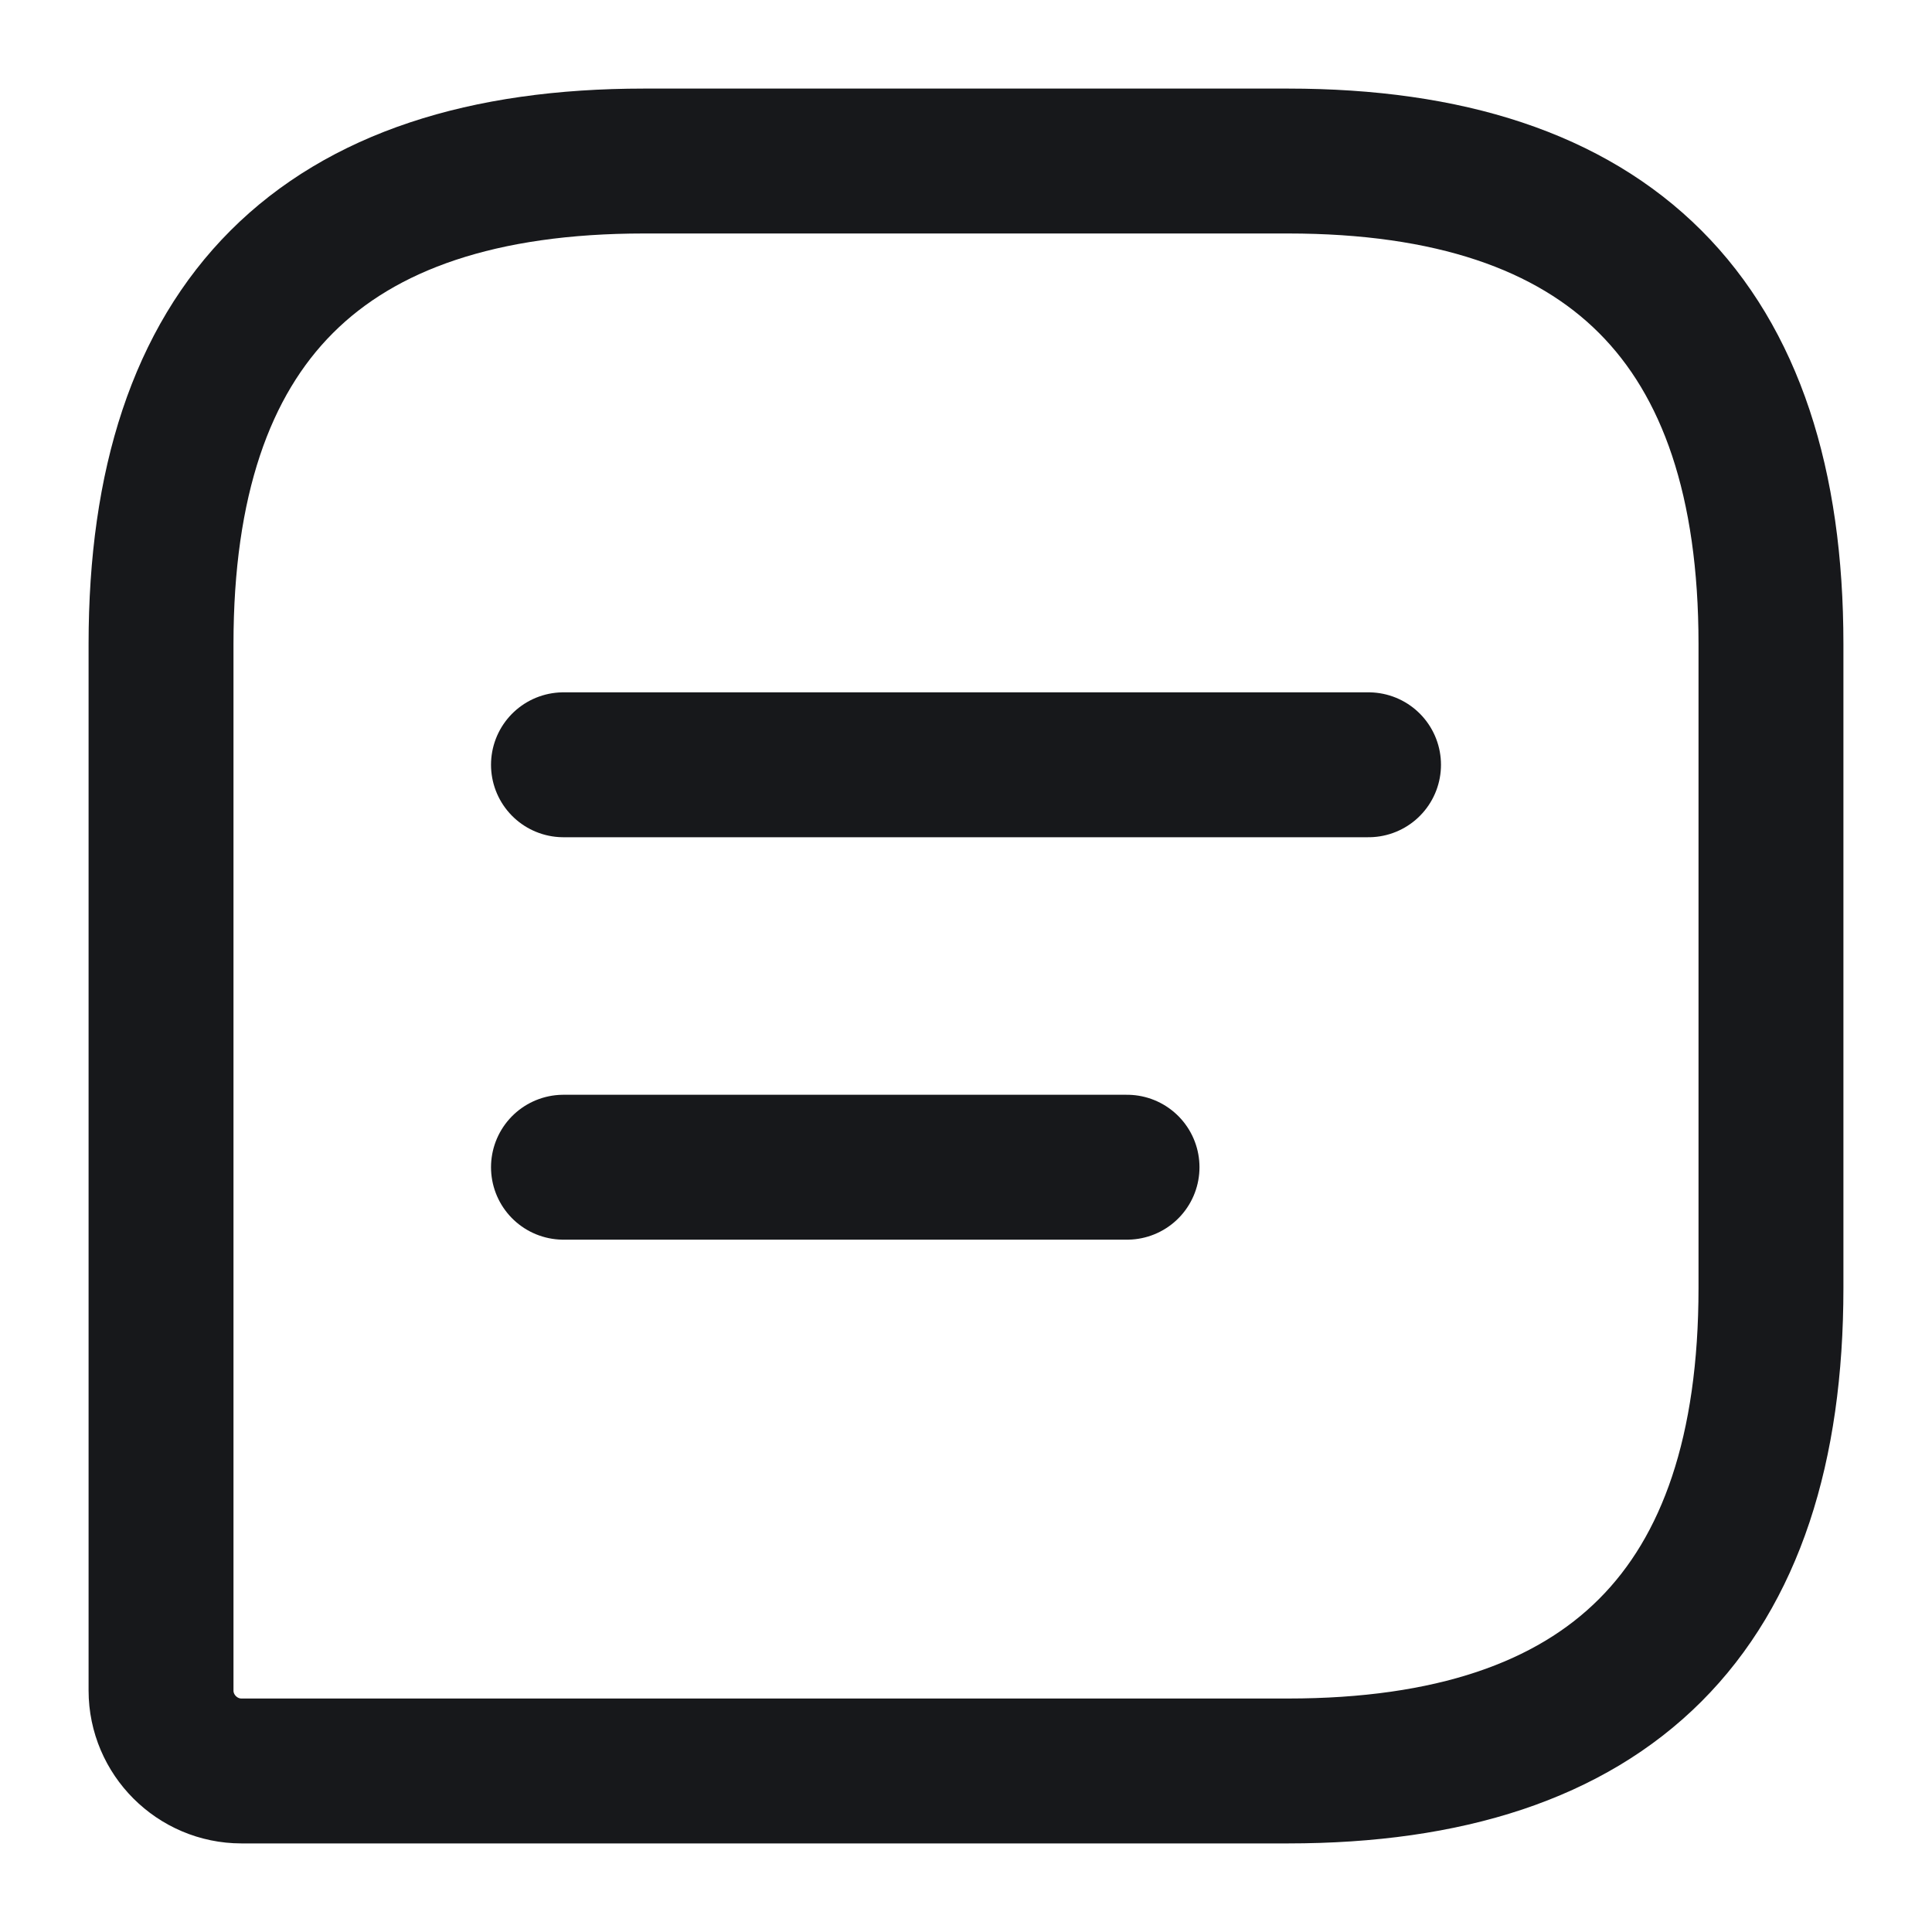 <svg width="20" height="20" viewBox="0 0 20 20" fill="none" xmlns="http://www.w3.org/2000/svg">
<path d="M13.333 1.667H6.667C3.333 1.667 1.667 3.333 1.667 6.667V17.5C1.667 17.958 2.042 18.333 2.5 18.333H13.333C16.667 18.333 18.333 16.667 18.333 13.333V6.667C18.333 3.333 16.667 1.667 13.333 1.667Z" stroke="#17181B" stroke-width="1.5" stroke-linecap="round" stroke-linejoin="round"/>
<path d="M5.833 7.917H14.167" stroke="#17181B" stroke-width="1.5" stroke-miterlimit="10" stroke-linecap="round" stroke-linejoin="round"/>
<path d="M5.833 12.083H11.667" stroke="#17181B" stroke-width="1.5" stroke-miterlimit="10" stroke-linecap="round" stroke-linejoin="round"/>
</svg>
